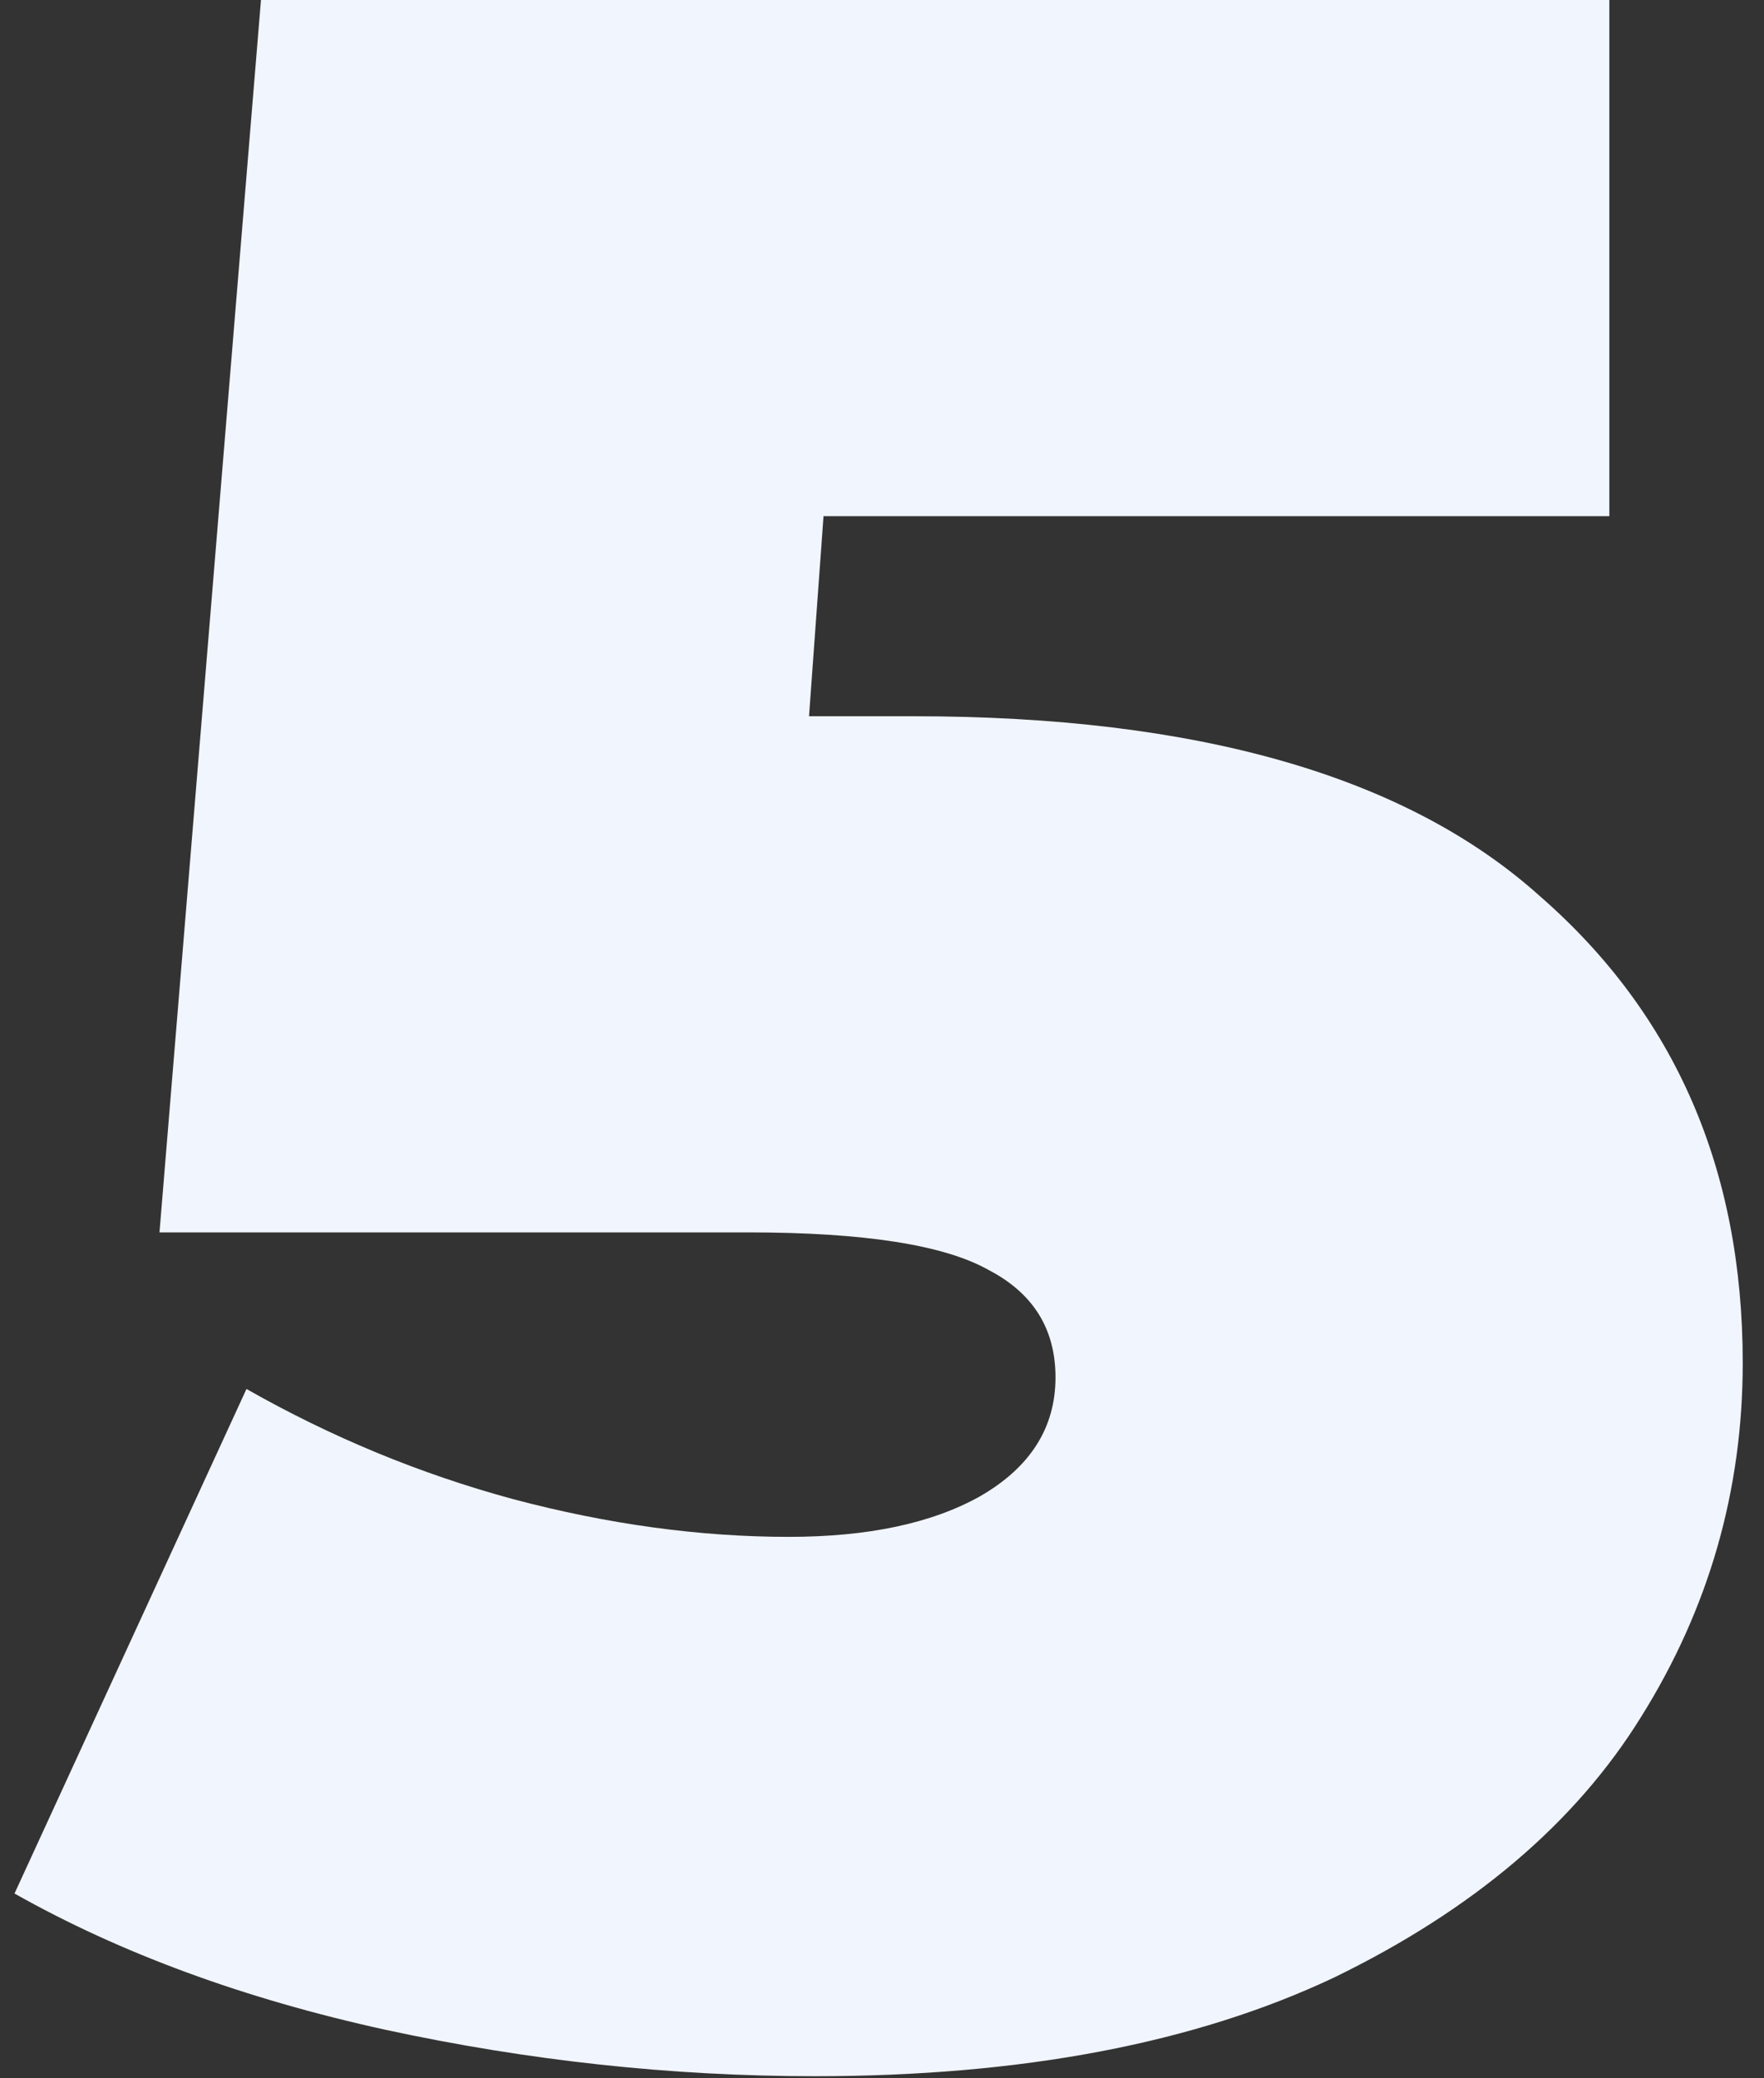 <svg width="73" height="86" fill="none" xmlns="http://www.w3.org/2000/svg"><rect width="100%" height="100%" fill="#333333" stroke="none"/><path d="M37.8 29.64c11.76 0 20.4 2.48 25.92 7.44 5.6 4.88 8.4 11.32 8.4 19.32 0 5.28-1.4 10.16-4.2 14.64-2.72 4.4-6.96 8-12.72 10.8-5.76 2.72-12.92 4.08-21.48 4.08-5.92 0-11.84-.64-17.76-1.92C10.12 82.72 5 80.84.6 78.36l9.6-20.88c3.52 2 7.2 3.52 11.04 4.56 3.92 1.04 7.72 1.56 11.4 1.56 3.28 0 5.92-.56 7.92-1.68 2.08-1.2 3.12-2.84 3.12-4.92 0-2-.92-3.48-2.76-4.44-1.84-1.04-5.16-1.56-9.96-1.56H6.6l4.2-51h55.8v21.36H34.08l-.6 8.28h4.32z" fill="#F1F5FD"/></svg>